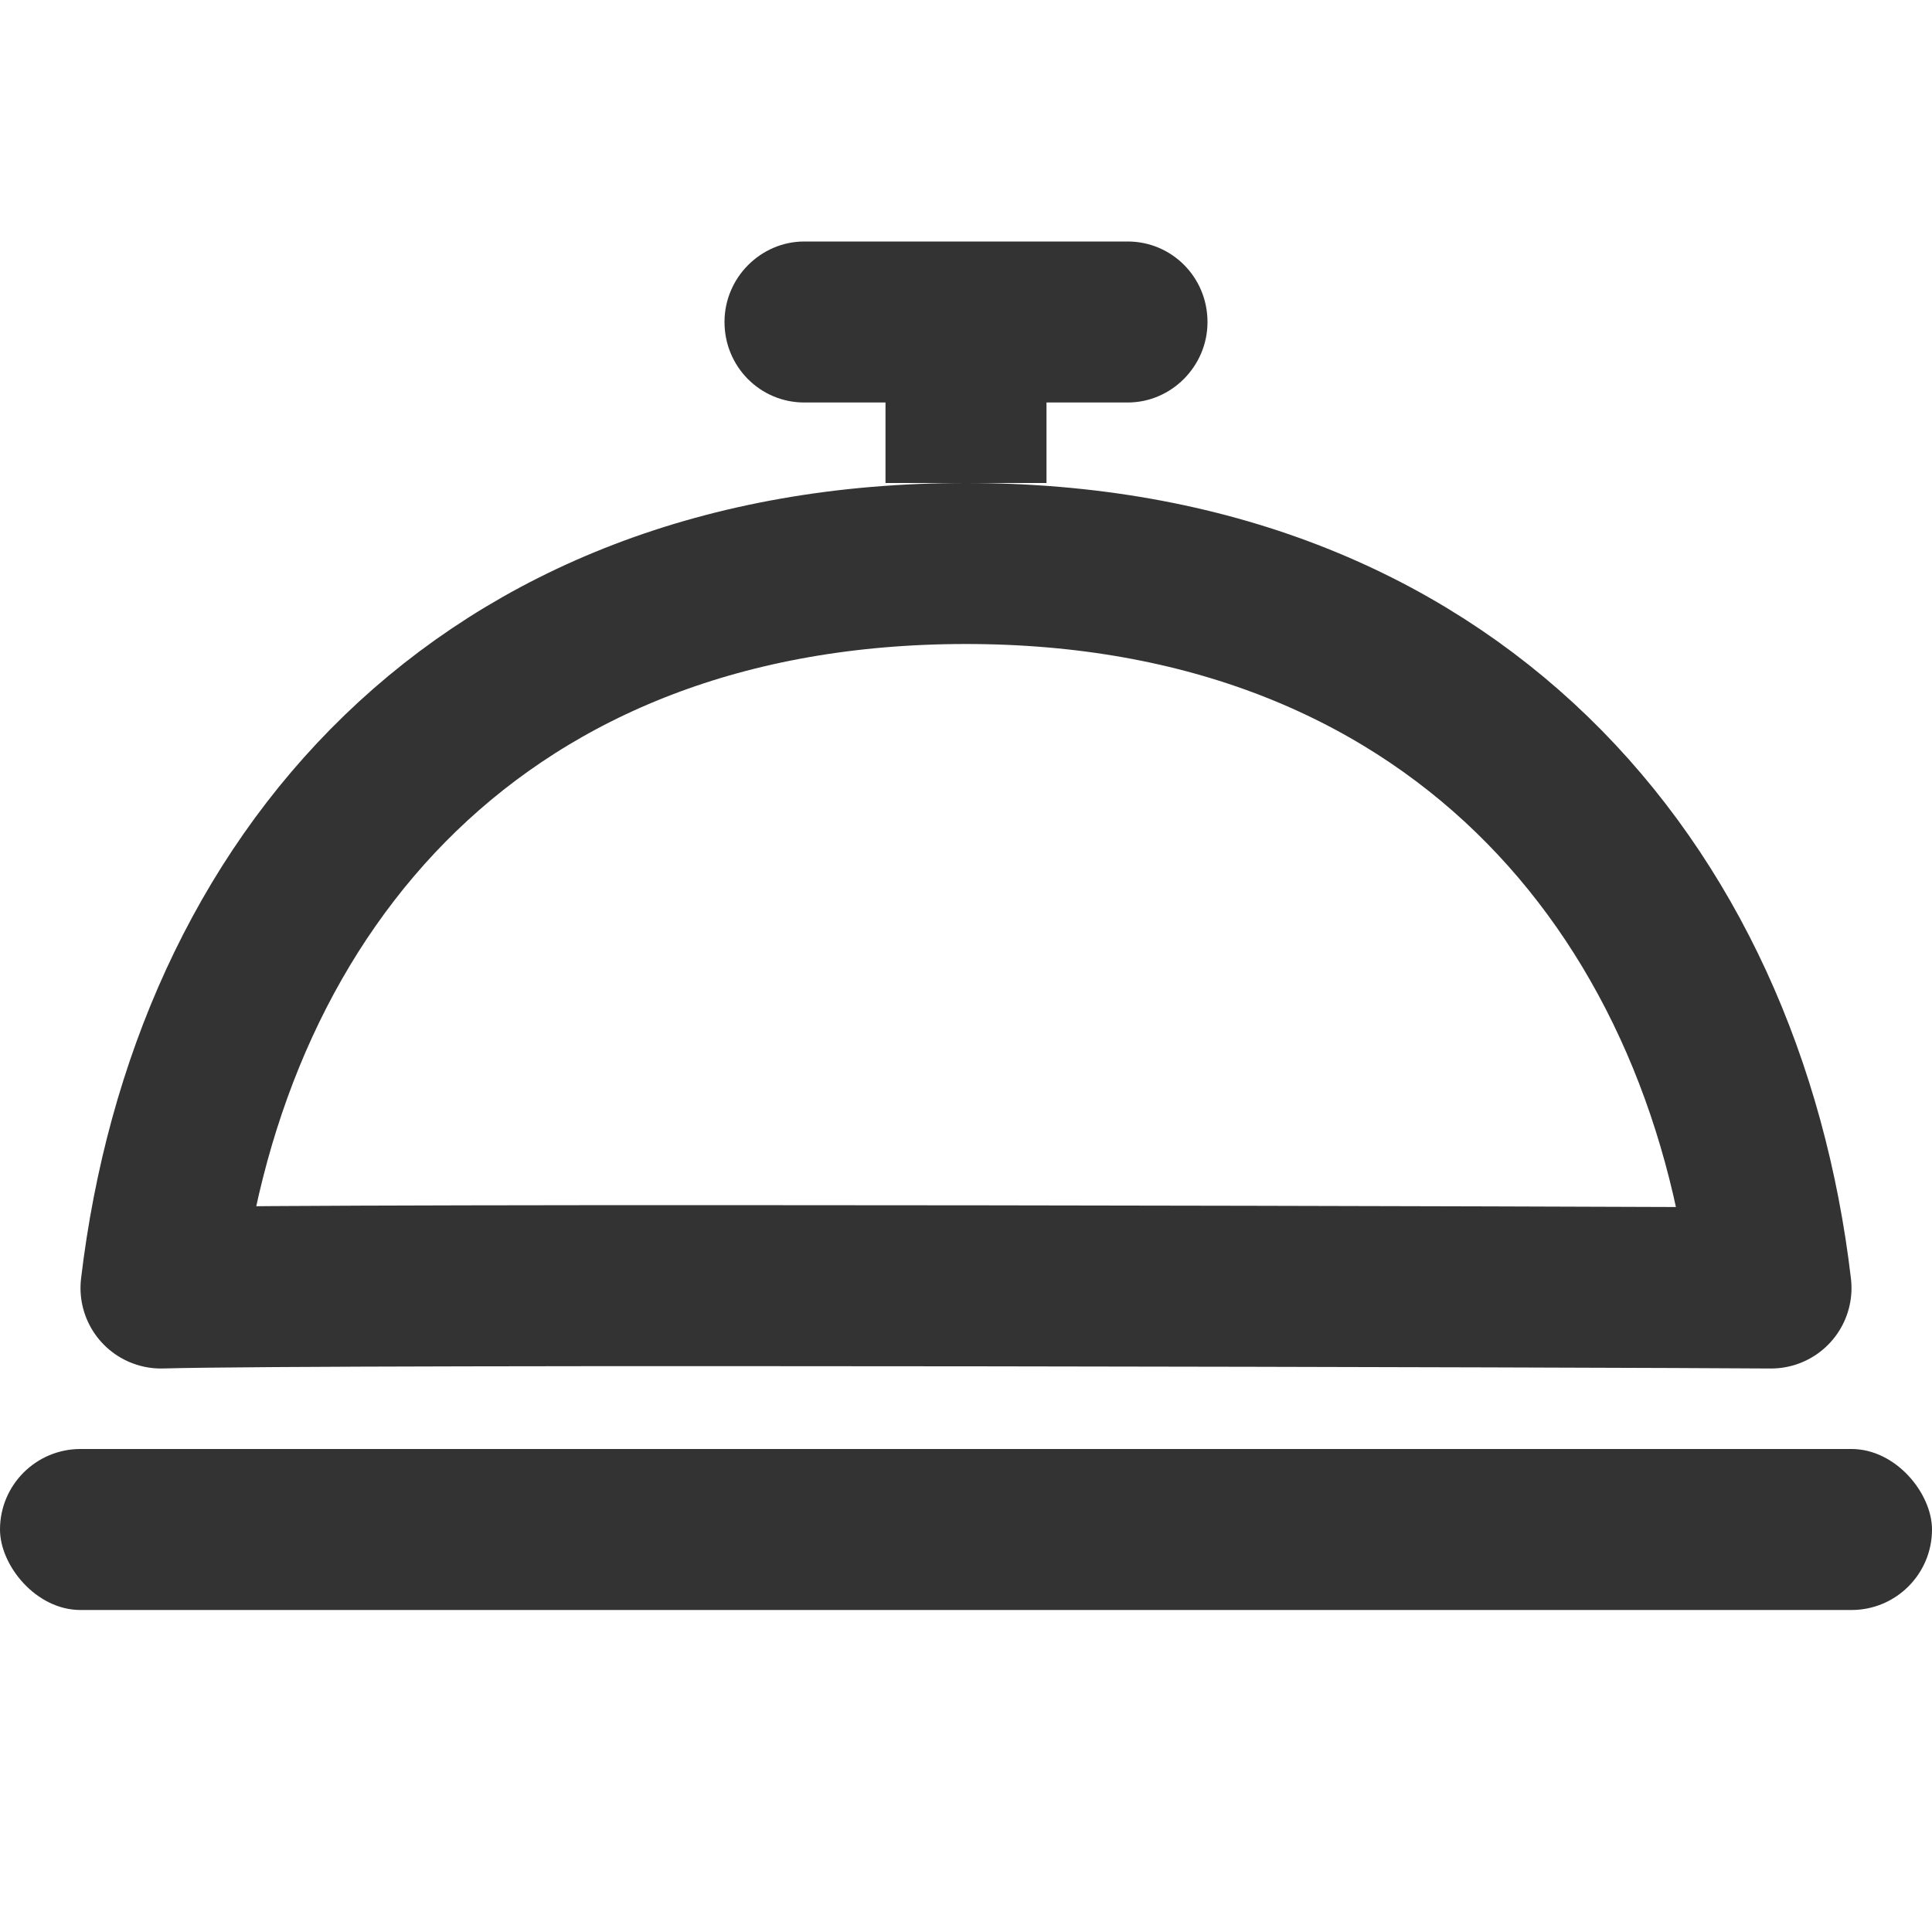 <?xml version="1.0" encoding="UTF-8"?>
<svg width="24px" height="24px" viewBox="0 0 24 24" version="1.1" xmlns="http://www.w3.org/2000/svg" xmlns:xlink="http://www.w3.org/1999/xlink">
    <!-- Generator: Sketch 44.1 (41455) - http://www.bohemiancoding.com/sketch -->
    <title>bell-1</title>
    <desc>Created with Sketch.</desc>
    <defs></defs>
    <g id="Page-1" stroke="none" stroke-width="1" fill="none" fill-rule="evenodd">
        <g id="Artboard-4" transform="translate(-840, -247)">
            <g id="79" transform="translate(840, 247)">
                <rect id="Base" fill="#333333" x="0" y="18" width="24" height="2" rx="1"></rect>
                <path d="M22,16 C21.41,10.987 18,7 12,7 C6,7 2.602,10.941 2,16 C4.102,15.941 20.41,15.987 22,16 Z" id="Body" stroke="#333333" stroke-width="2" stroke-linecap="round" stroke-linejoin="round"></path>
                <path d="M13,5 L13,6 L11,6 L11,5 L9.991,5 C9.444,5 9,4.556 9,4 C9,3.448 9.451,3 9.991,3 L14.009,3 C14.556,3 15,3.444 15,4 C15,4.552 14.549,5 14.009,5 L13,5 Z" id="Ding" fill="#333333"></path>
            </g>
        </g>
    </g>
</svg>